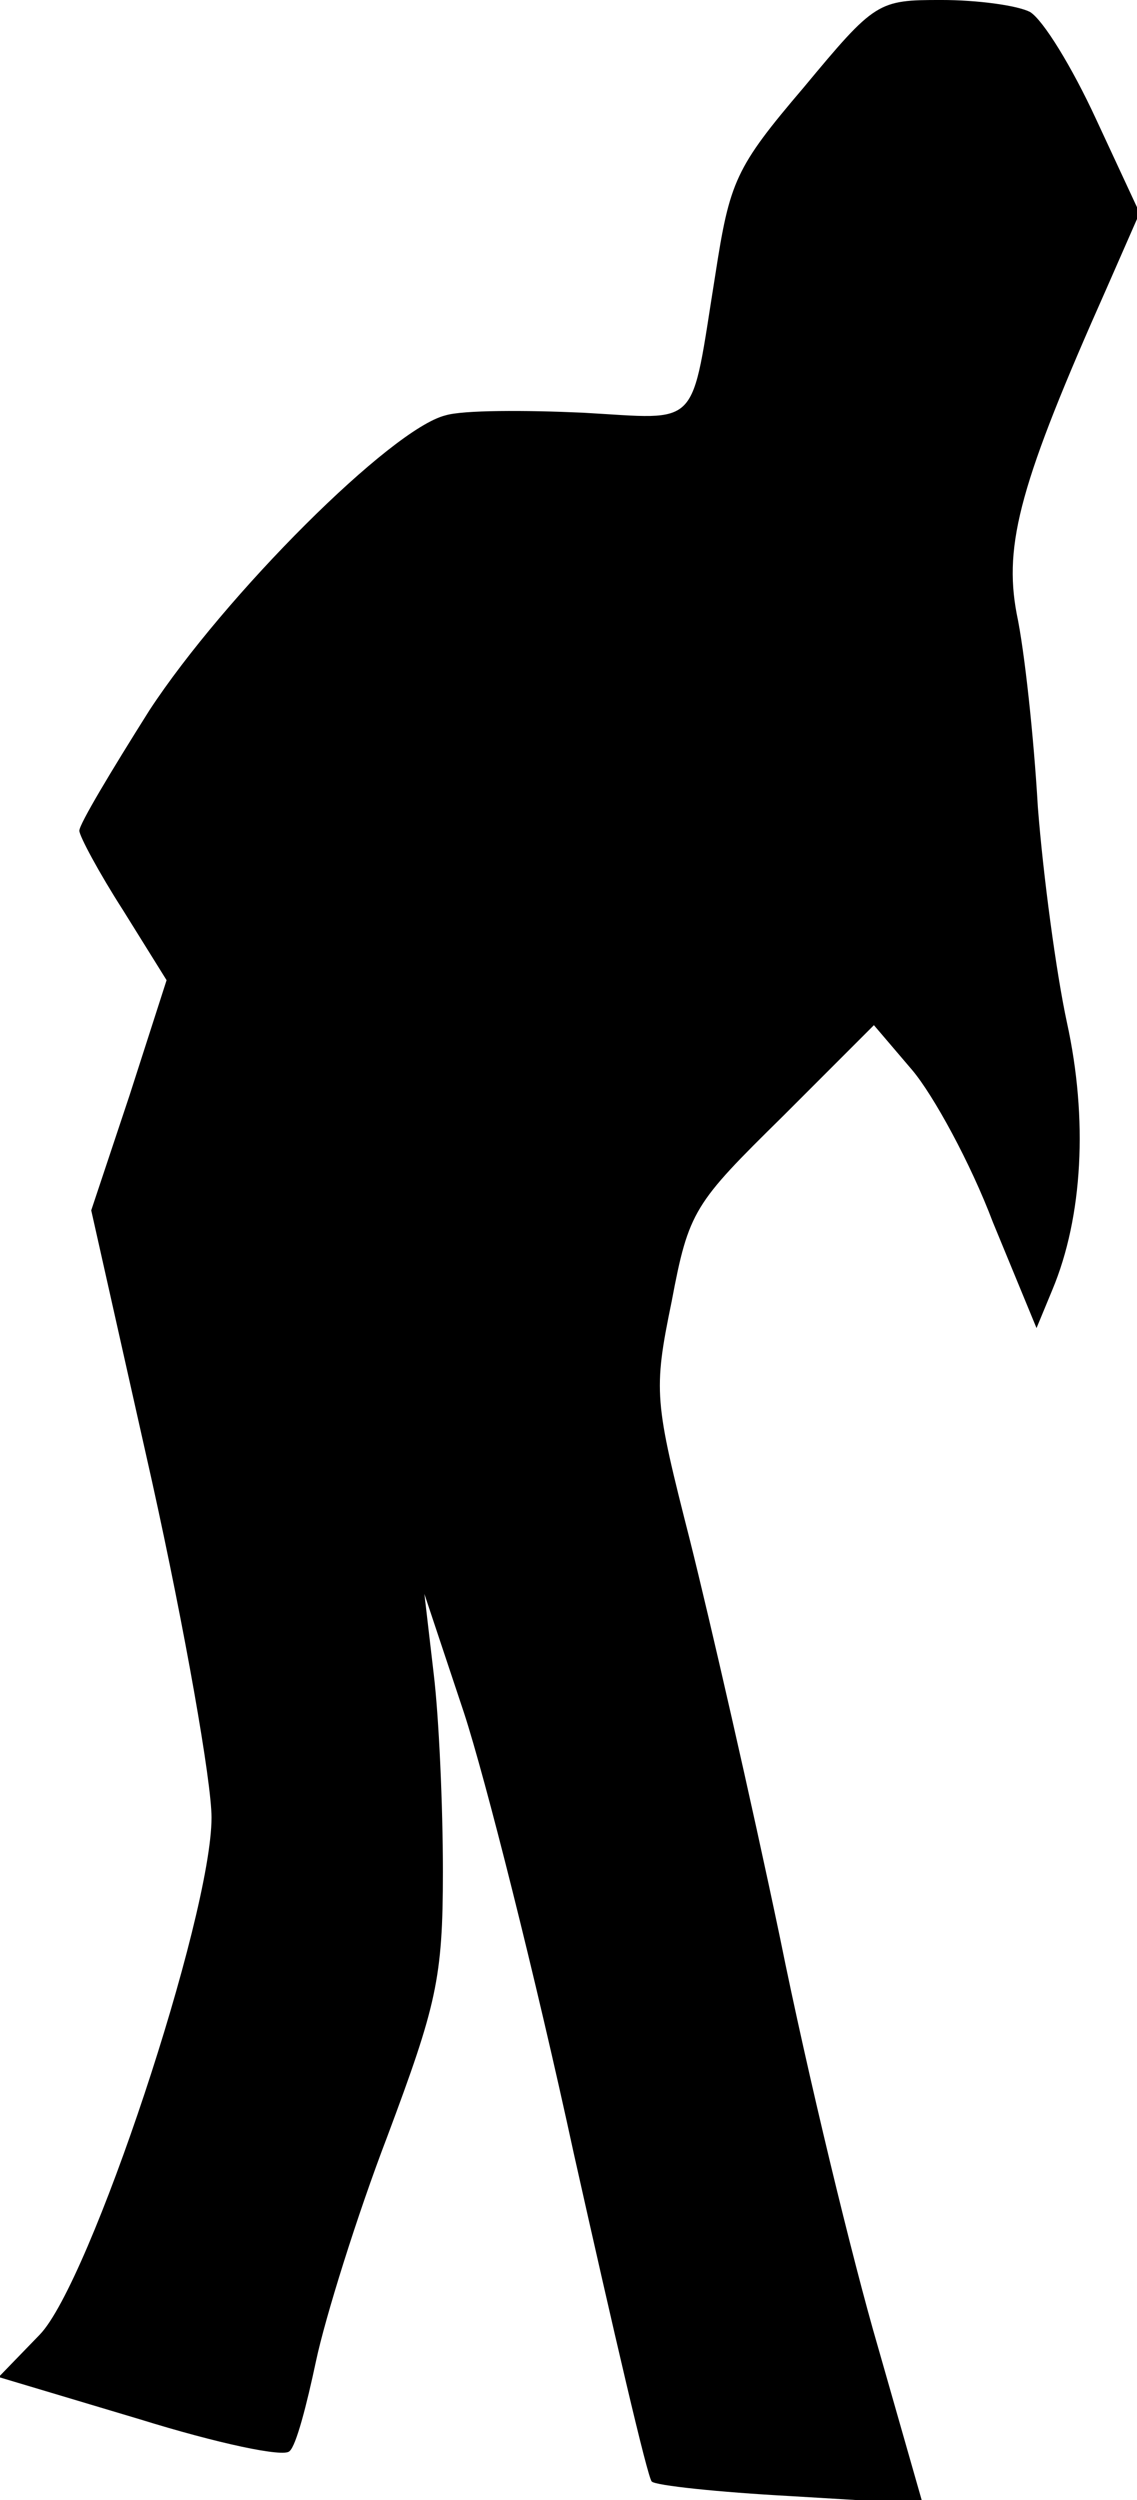 <?xml version="1.0" standalone="no"?>
<!DOCTYPE svg PUBLIC "-//W3C//DTD SVG 20010904//EN"
 "http://www.w3.org/TR/2001/REC-SVG-20010904/DTD/svg10.dtd">
<svg version="1.0" xmlns="http://www.w3.org/2000/svg"
 width="86pt" height="189pt" viewBox="0 0 86 189"
 preserveAspectRatio="xMidYMid meet">
<g transform="translate(0,189) scale(0.1,-0.1)"
fill="#000000" stroke="none">
<path fill="#000000" stroke="none" d="M608 1824 c-52 -61 -56 -71 -67 -142
-19 -118 -10 -109 -100 -104 -44 2 -91 2 -104 -2 -41 -10 -167 -136 -224 -223
-29 -46 -53 -86 -53 -91 0 -4 15 -32 33 -60 l33 -53 -28 -87 -29 -87 46 -205
c25 -113 45 -227 45 -254 0 -75 -92 -352 -130 -391 l-31 -32 107 -32 c58 -18
109 -29 113 -24 5 4 13 35 20 68 7 33 31 110 54 170 37 99 42 119 42 200 0 50
-3 117 -7 150 l-7 60 30 -90 c16 -49 54 -199 83 -333 30 -134 56 -246 59 -248
3 -3 50 -8 105 -11 l100 -6 -34 119 c-19 65 -53 205 -74 309 -22 105 -53 240
-68 300 -27 106 -28 113 -14 181 13 69 17 74 84 140 l69 69 29 -34 c16 -19 44
-70 61 -115 l33 -80 12 29 c23 55 27 129 11 202 -8 37 -18 111 -22 163 -3 52
-10 118 -16 146 -10 53 3 100 68 246 l25 57 -33 71 c-18 39 -40 75 -50 81 -10
5 -40 9 -67 9 -48 0 -50 -1 -104 -66z"/>
</g>
</svg>
